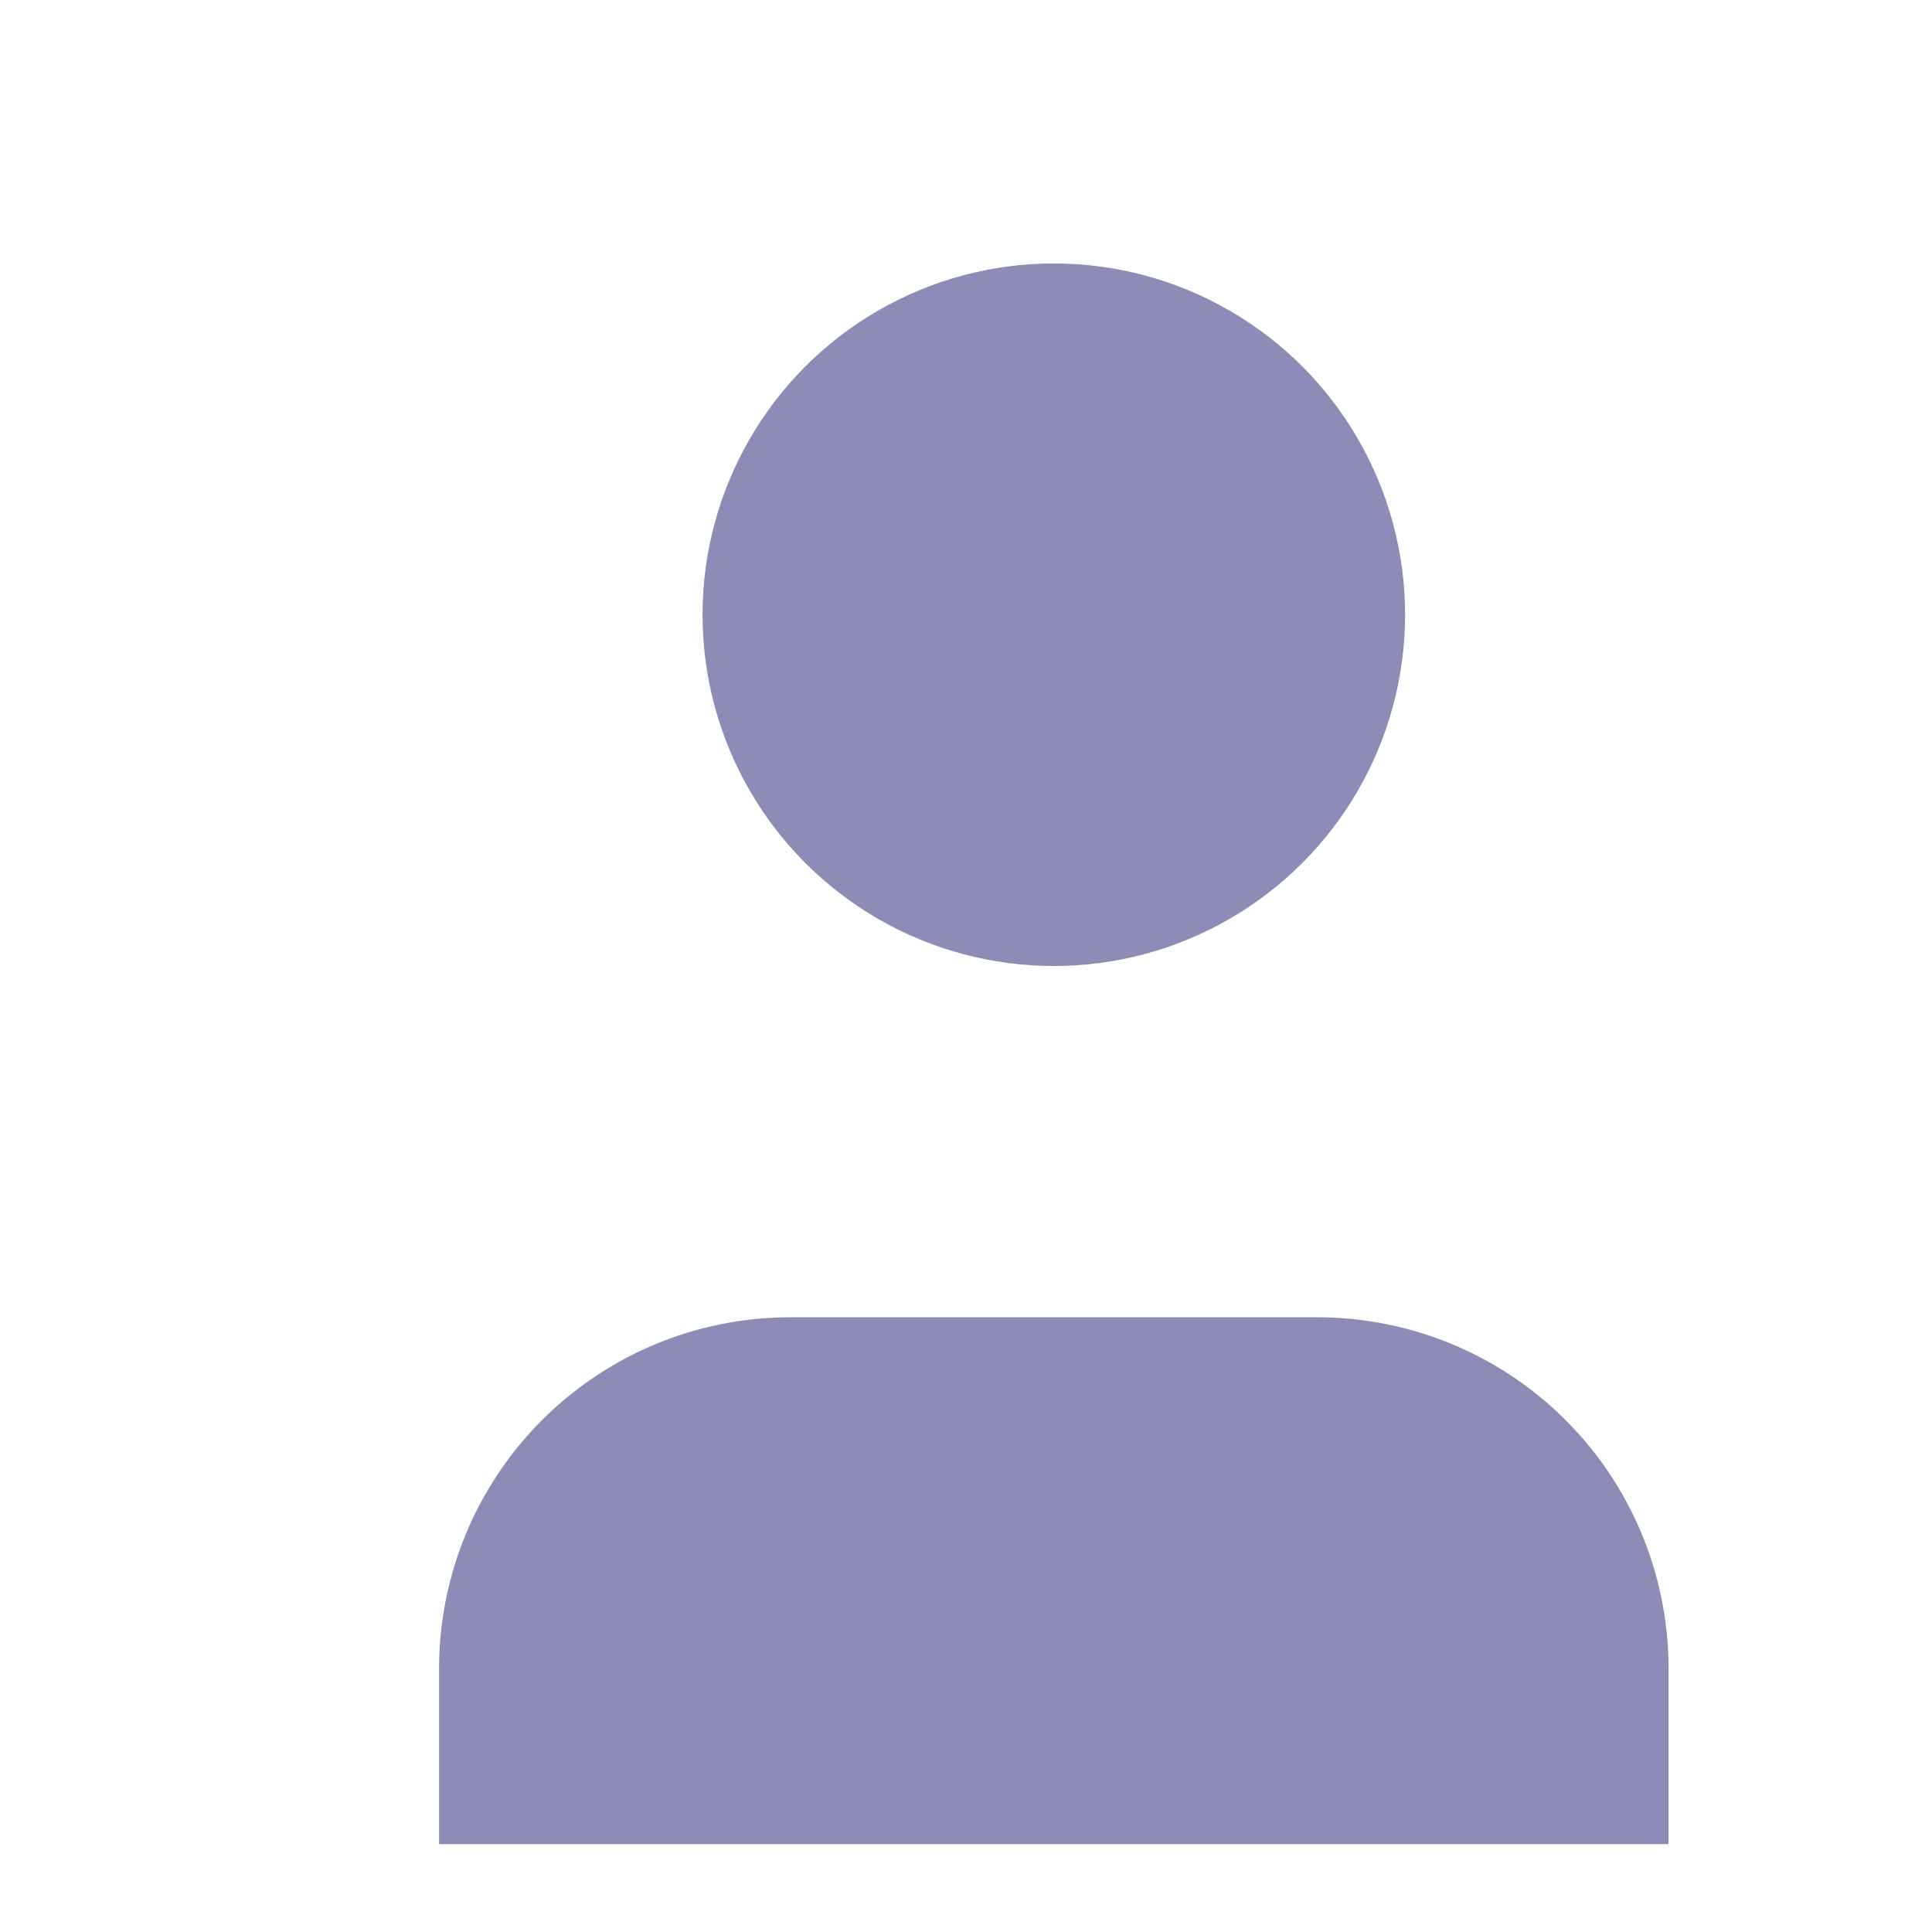 <svg xmlns="http://www.w3.org/2000/svg" width="48" height="48" viewBox="0 0 22 22" fill="#8C8CB6"   stroke-linecap="round" stroke-linejoin="round" class="lucide lucide-user"><path d="M19 21v-2a4 4 0 0 0-4-4H9a4 4 0 0 0-4 4v2"/><circle cx="12" cy="7" r="4"/></svg>